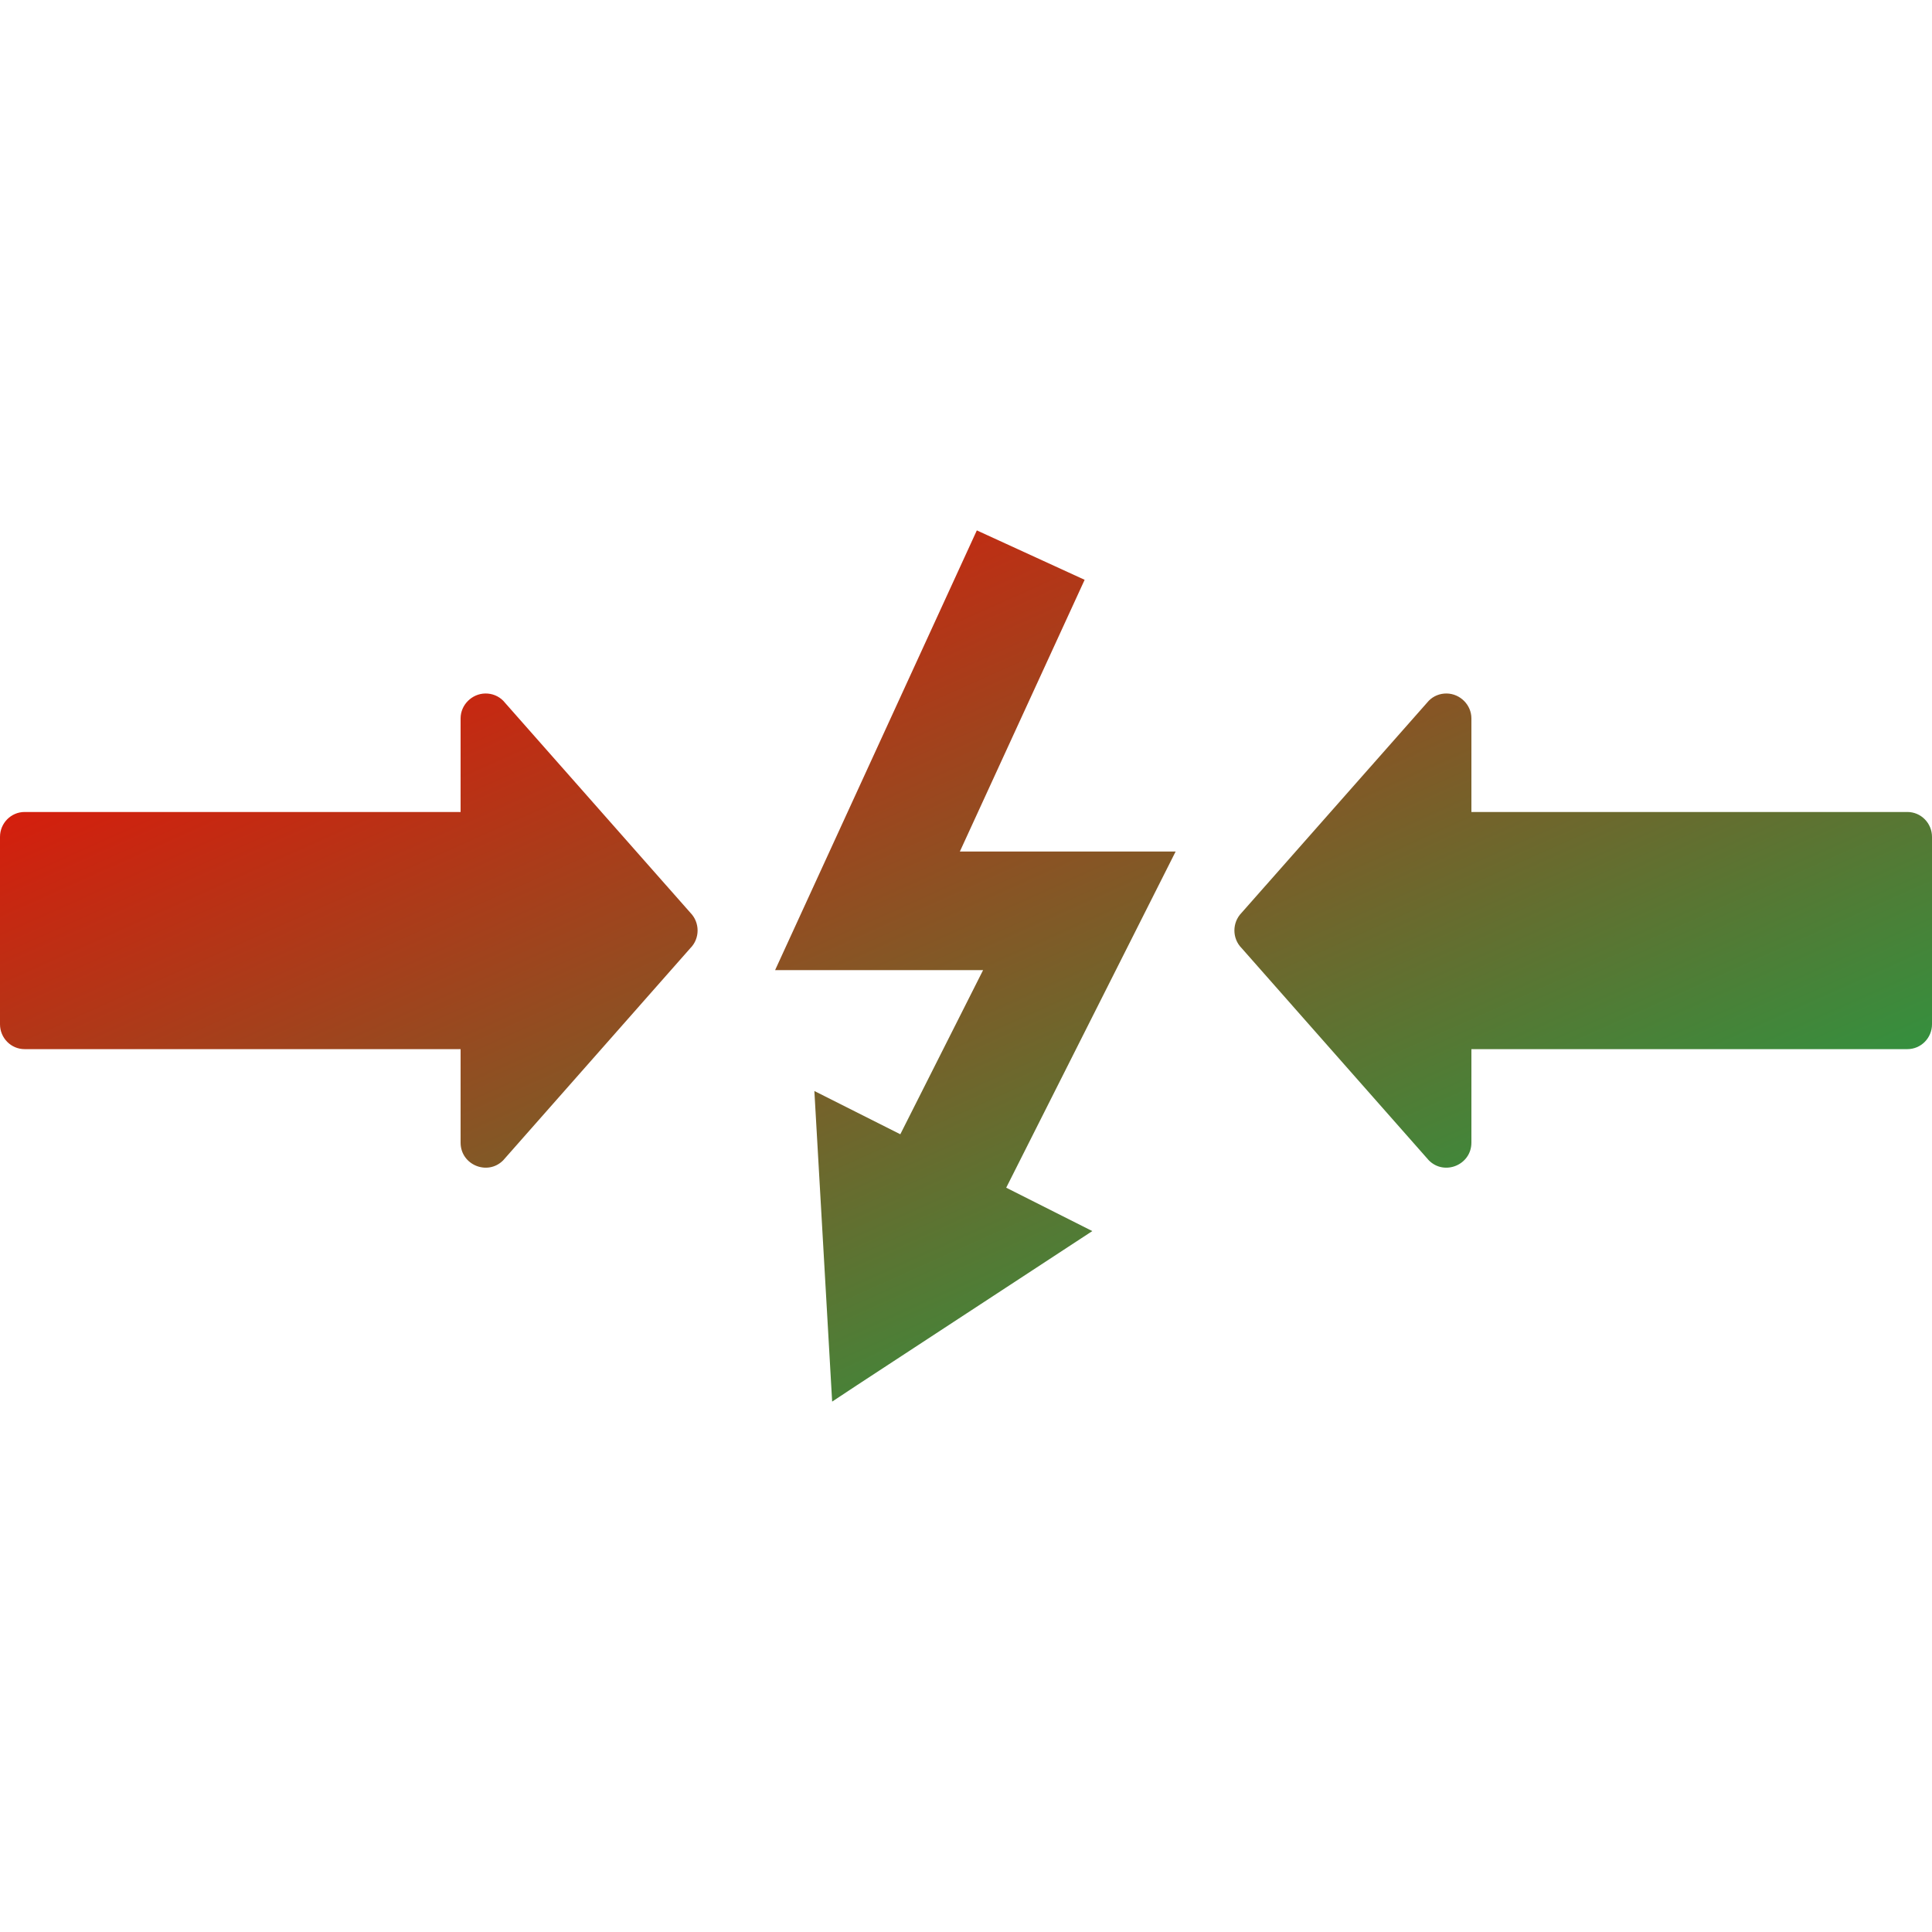 <svg xmlns="http://www.w3.org/2000/svg" xmlns:xlink="http://www.w3.org/1999/xlink" width="64" height="64" viewBox="0 0 64 64" version="1.1"><defs><linearGradient id="linear0" x1="100%" x2="0%" y1="100%" y2="0%"><stop offset="0%" style="stop-color:#00b54e; stop-opacity:1"/><stop offset="100%" style="stop-color:#ff0000; stop-opacity:1"/></linearGradient></defs><g id="surface1"><path style=" stroke:none;fill-rule:evenodd;fill:url(#linear0);" d="M 32.359 17.57 L 25.676 32.137 L 32.566 32.137 L 29.824 37.574 L 26.977 36.141 L 27.566 46.43 L 28.375 45.895 L 36.184 40.781 L 33.332 39.344 L 38.945 28.207 L 31.797 28.207 L 35.93 19.207 Z M 47.926 22.973 C 48.367 22.98 48.742 23.348 48.742 23.797 L 48.742 26.898 L 63.184 26.898 C 63.637 26.898 64 27.27 64 27.723 L 64 33.93 C 64 34.383 63.637 34.754 63.184 34.754 L 48.742 34.754 L 48.742 37.852 C 48.742 38.59 47.848 38.957 47.332 38.438 L 41.129 31.406 C 40.812 31.086 40.812 30.562 41.129 30.238 L 47.332 23.211 C 47.488 23.055 47.699 22.969 47.926 22.973 Z M 16.074 22.973 C 15.633 22.98 15.258 23.348 15.258 23.797 L 15.258 26.898 L 0.816 26.898 C 0.363 26.898 0 27.27 0 27.723 L 0 33.93 C 0 34.383 0.363 34.754 0.816 34.754 L 15.258 34.754 L 15.258 37.852 C 15.258 38.59 16.152 38.957 16.668 38.438 L 22.871 31.406 C 23.188 31.086 23.188 30.562 22.871 30.238 L 16.668 23.211 C 16.512 23.055 16.301 22.969 16.074 22.973 Z M 16.074 22.973 "/></g></svg>
